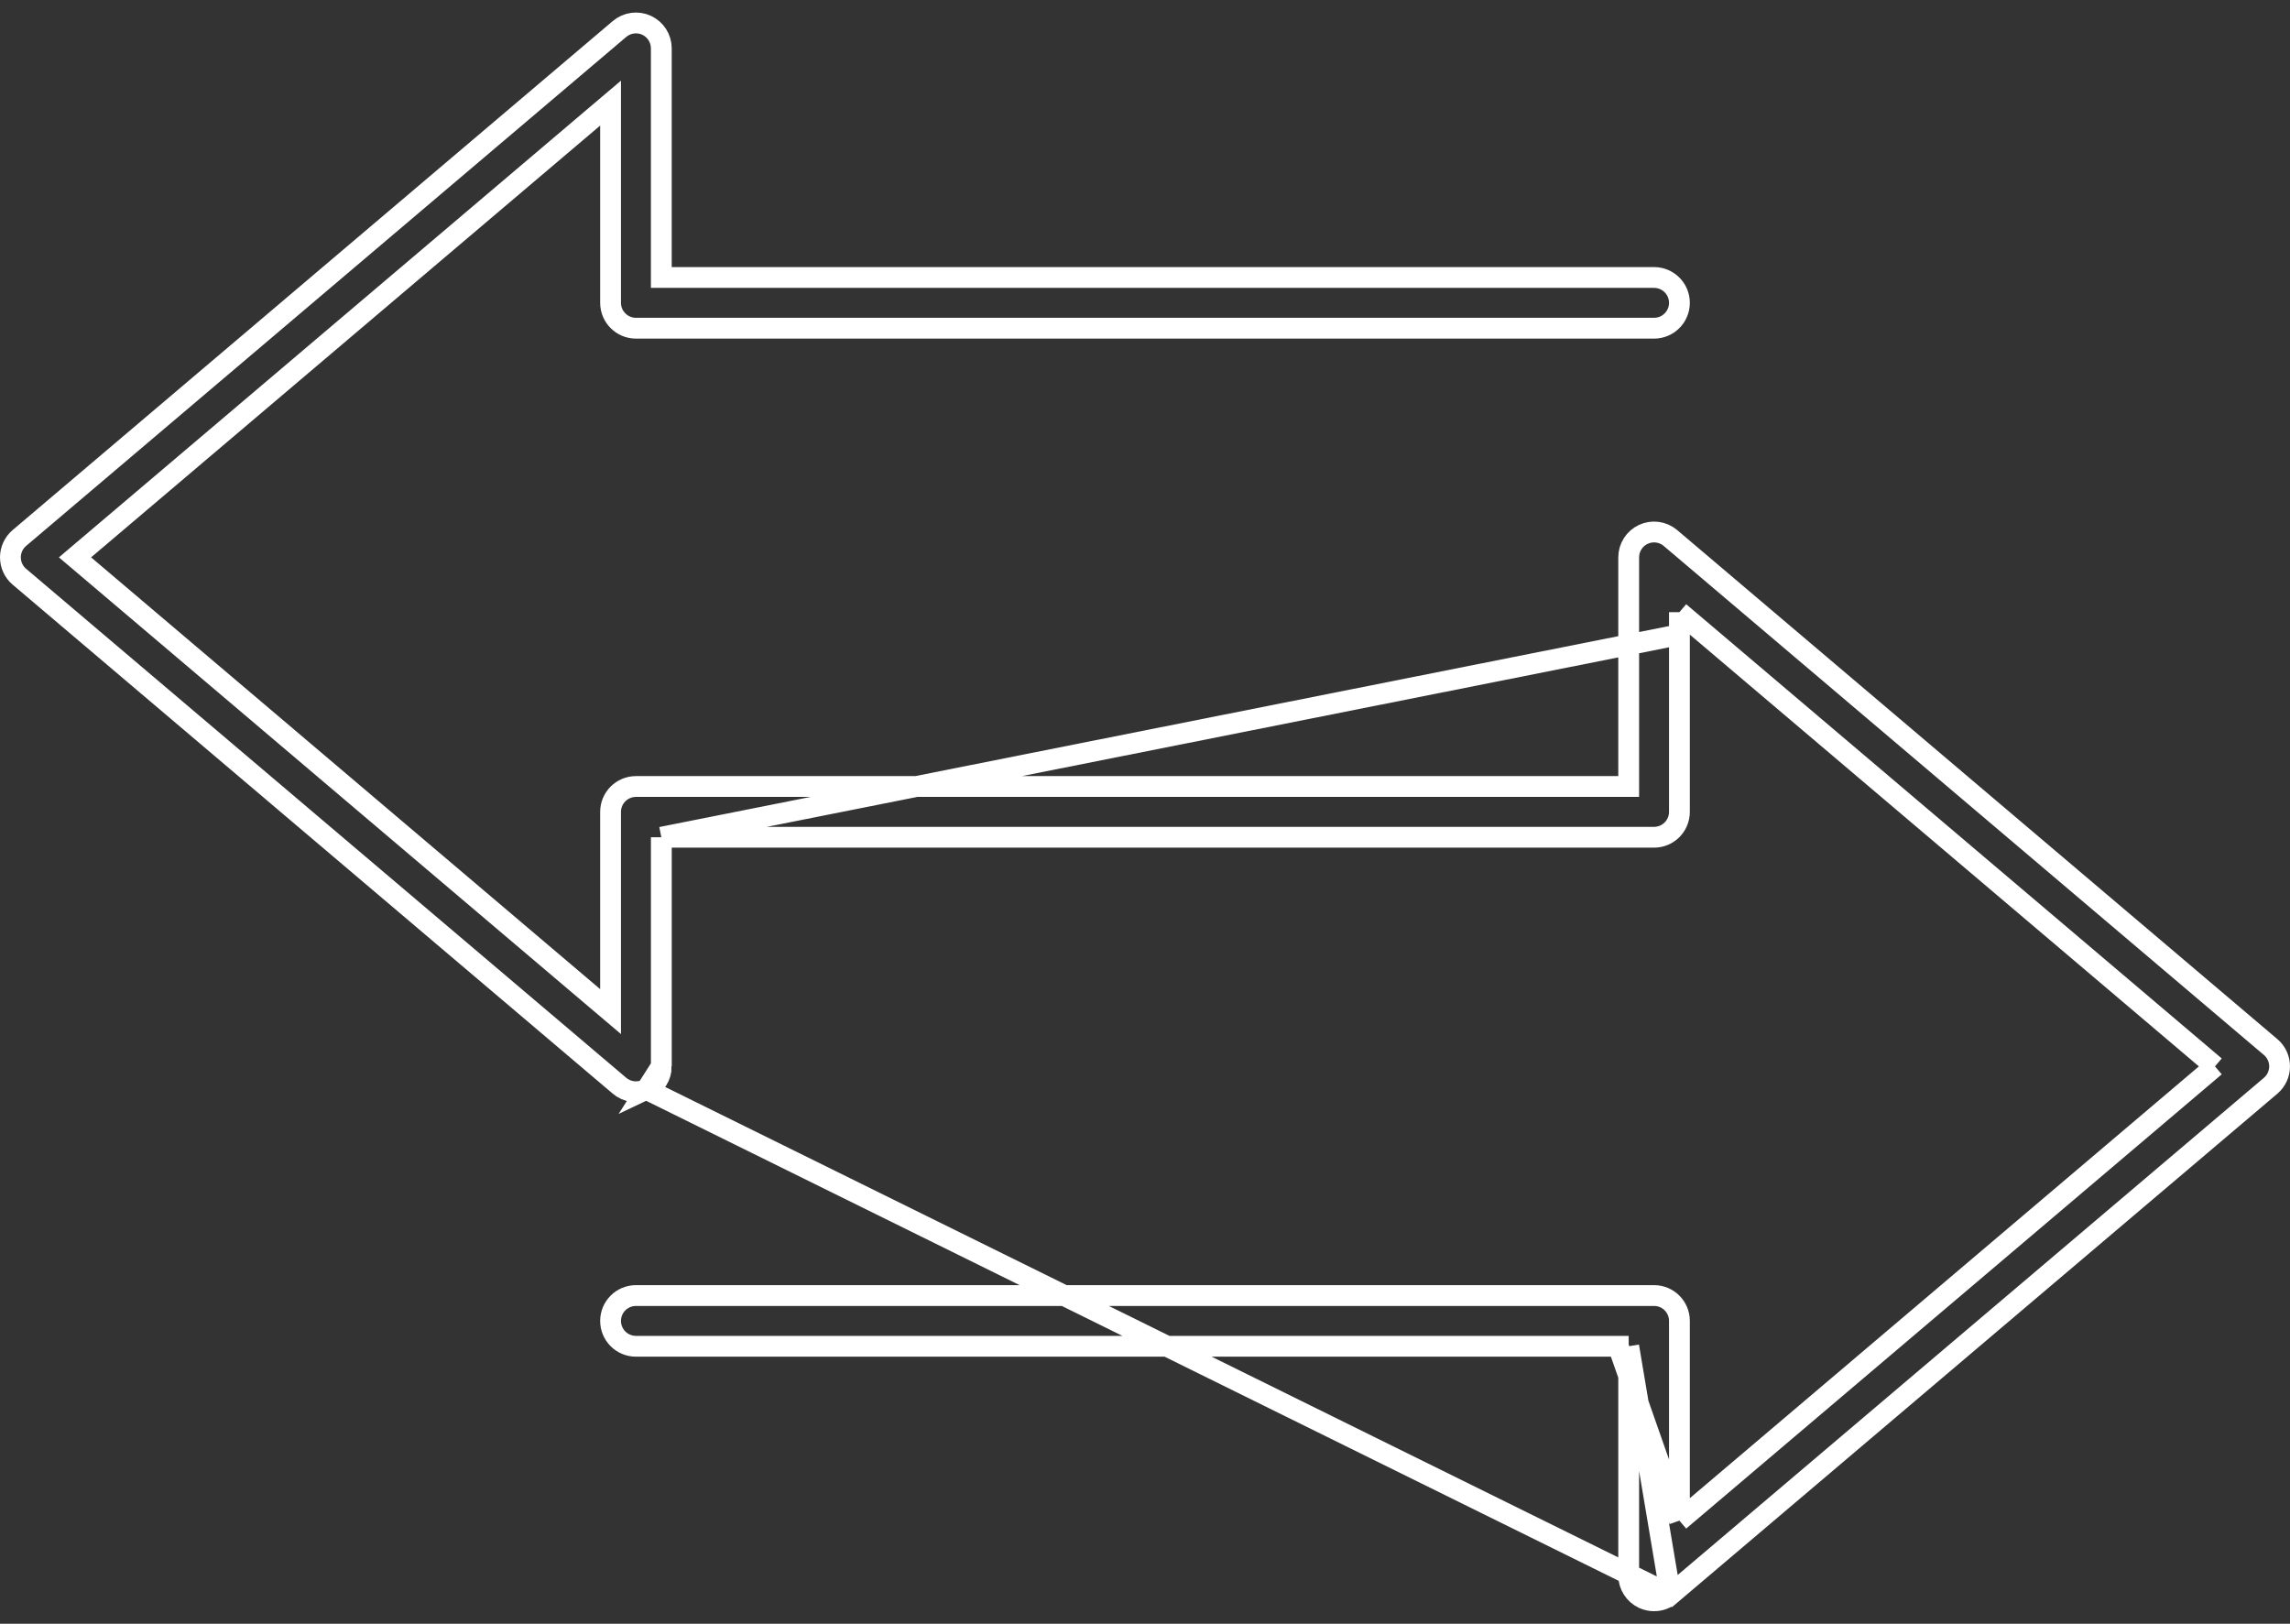 <svg width="110" height="78" viewBox="0 0 110 78" fill="none" xmlns="http://www.w3.org/2000/svg">
<rect x="0" y="0" width="110" height="78" fill="#333333" stroke="none"/>
<path d="M80.241 76.608L80.241 76.608L109.07 52.156C109.343 51.924 109.5 51.584 109.5 51.226C109.5 50.868 109.343 50.528 109.07 50.297L109.07 50.297L80.241 25.845C79.879 25.537 79.371 25.468 78.94 25.668L78.94 25.668C78.51 25.867 78.234 26.299 78.234 26.774V37.281V37.781H77.734H30.548C29.875 37.781 29.329 38.327 29.329 39V47.515V48.594L28.505 47.896L4.053 27.155L3.603 26.774L4.053 26.392L28.505 5.651L29.329 4.953V6.033V14.547C29.329 15.22 29.875 15.766 30.548 15.766H79.452C80.126 15.766 80.671 15.22 80.671 14.547C80.671 13.874 80.126 13.329 79.452 13.329H32.266H31.766V12.829V2.321C31.766 1.847 31.491 1.415 31.06 1.215C30.629 1.016 30.121 1.085 29.759 1.392C29.759 1.392 29.759 1.392 29.759 1.392L0.93 25.844C0.657 26.076 0.5 26.416 0.5 26.774C0.5 27.132 0.657 27.472 0.93 27.703L29.759 52.156C30.121 52.463 30.629 52.532 31.06 52.332L80.241 76.608ZM80.241 76.608C80.016 76.799 79.736 76.897 79.452 76.897C79.279 76.897 79.104 76.86 78.941 76.785C78.51 76.585 78.234 76.153 78.234 75.679V65.171V64.671M80.241 76.608L78.234 64.671M78.234 64.671H77.734M78.234 64.671H77.734M77.734 64.671H30.548C29.875 64.671 29.329 64.126 29.329 63.453C29.329 62.779 29.875 62.234 30.548 62.234H79.453C80.126 62.234 80.671 62.779 80.671 63.453V71.967V73.047M77.734 64.671L80.671 73.047M80.671 73.047L81.495 72.349M80.671 73.047L81.495 72.349M81.495 72.349L105.948 51.608L106.397 51.226M81.495 72.349L106.397 51.226M106.397 51.226L105.948 50.845M106.397 51.226L105.948 50.845M105.948 50.845L81.495 30.104L80.671 29.406M105.948 50.845L80.671 29.406M80.671 29.406V30.485M80.671 29.406V30.485M80.671 30.485V39C80.671 39.673 80.126 40.219 79.453 40.219H32.267H31.767M80.671 30.485L31.767 40.219M31.767 40.219V40.719M31.767 40.219V40.719M31.767 40.719V51.226M31.767 40.719V51.226M31.767 51.226C31.767 51.701 31.491 52.132 31.06 52.332L31.767 51.226Z" stroke="#fff"/>
</svg>
